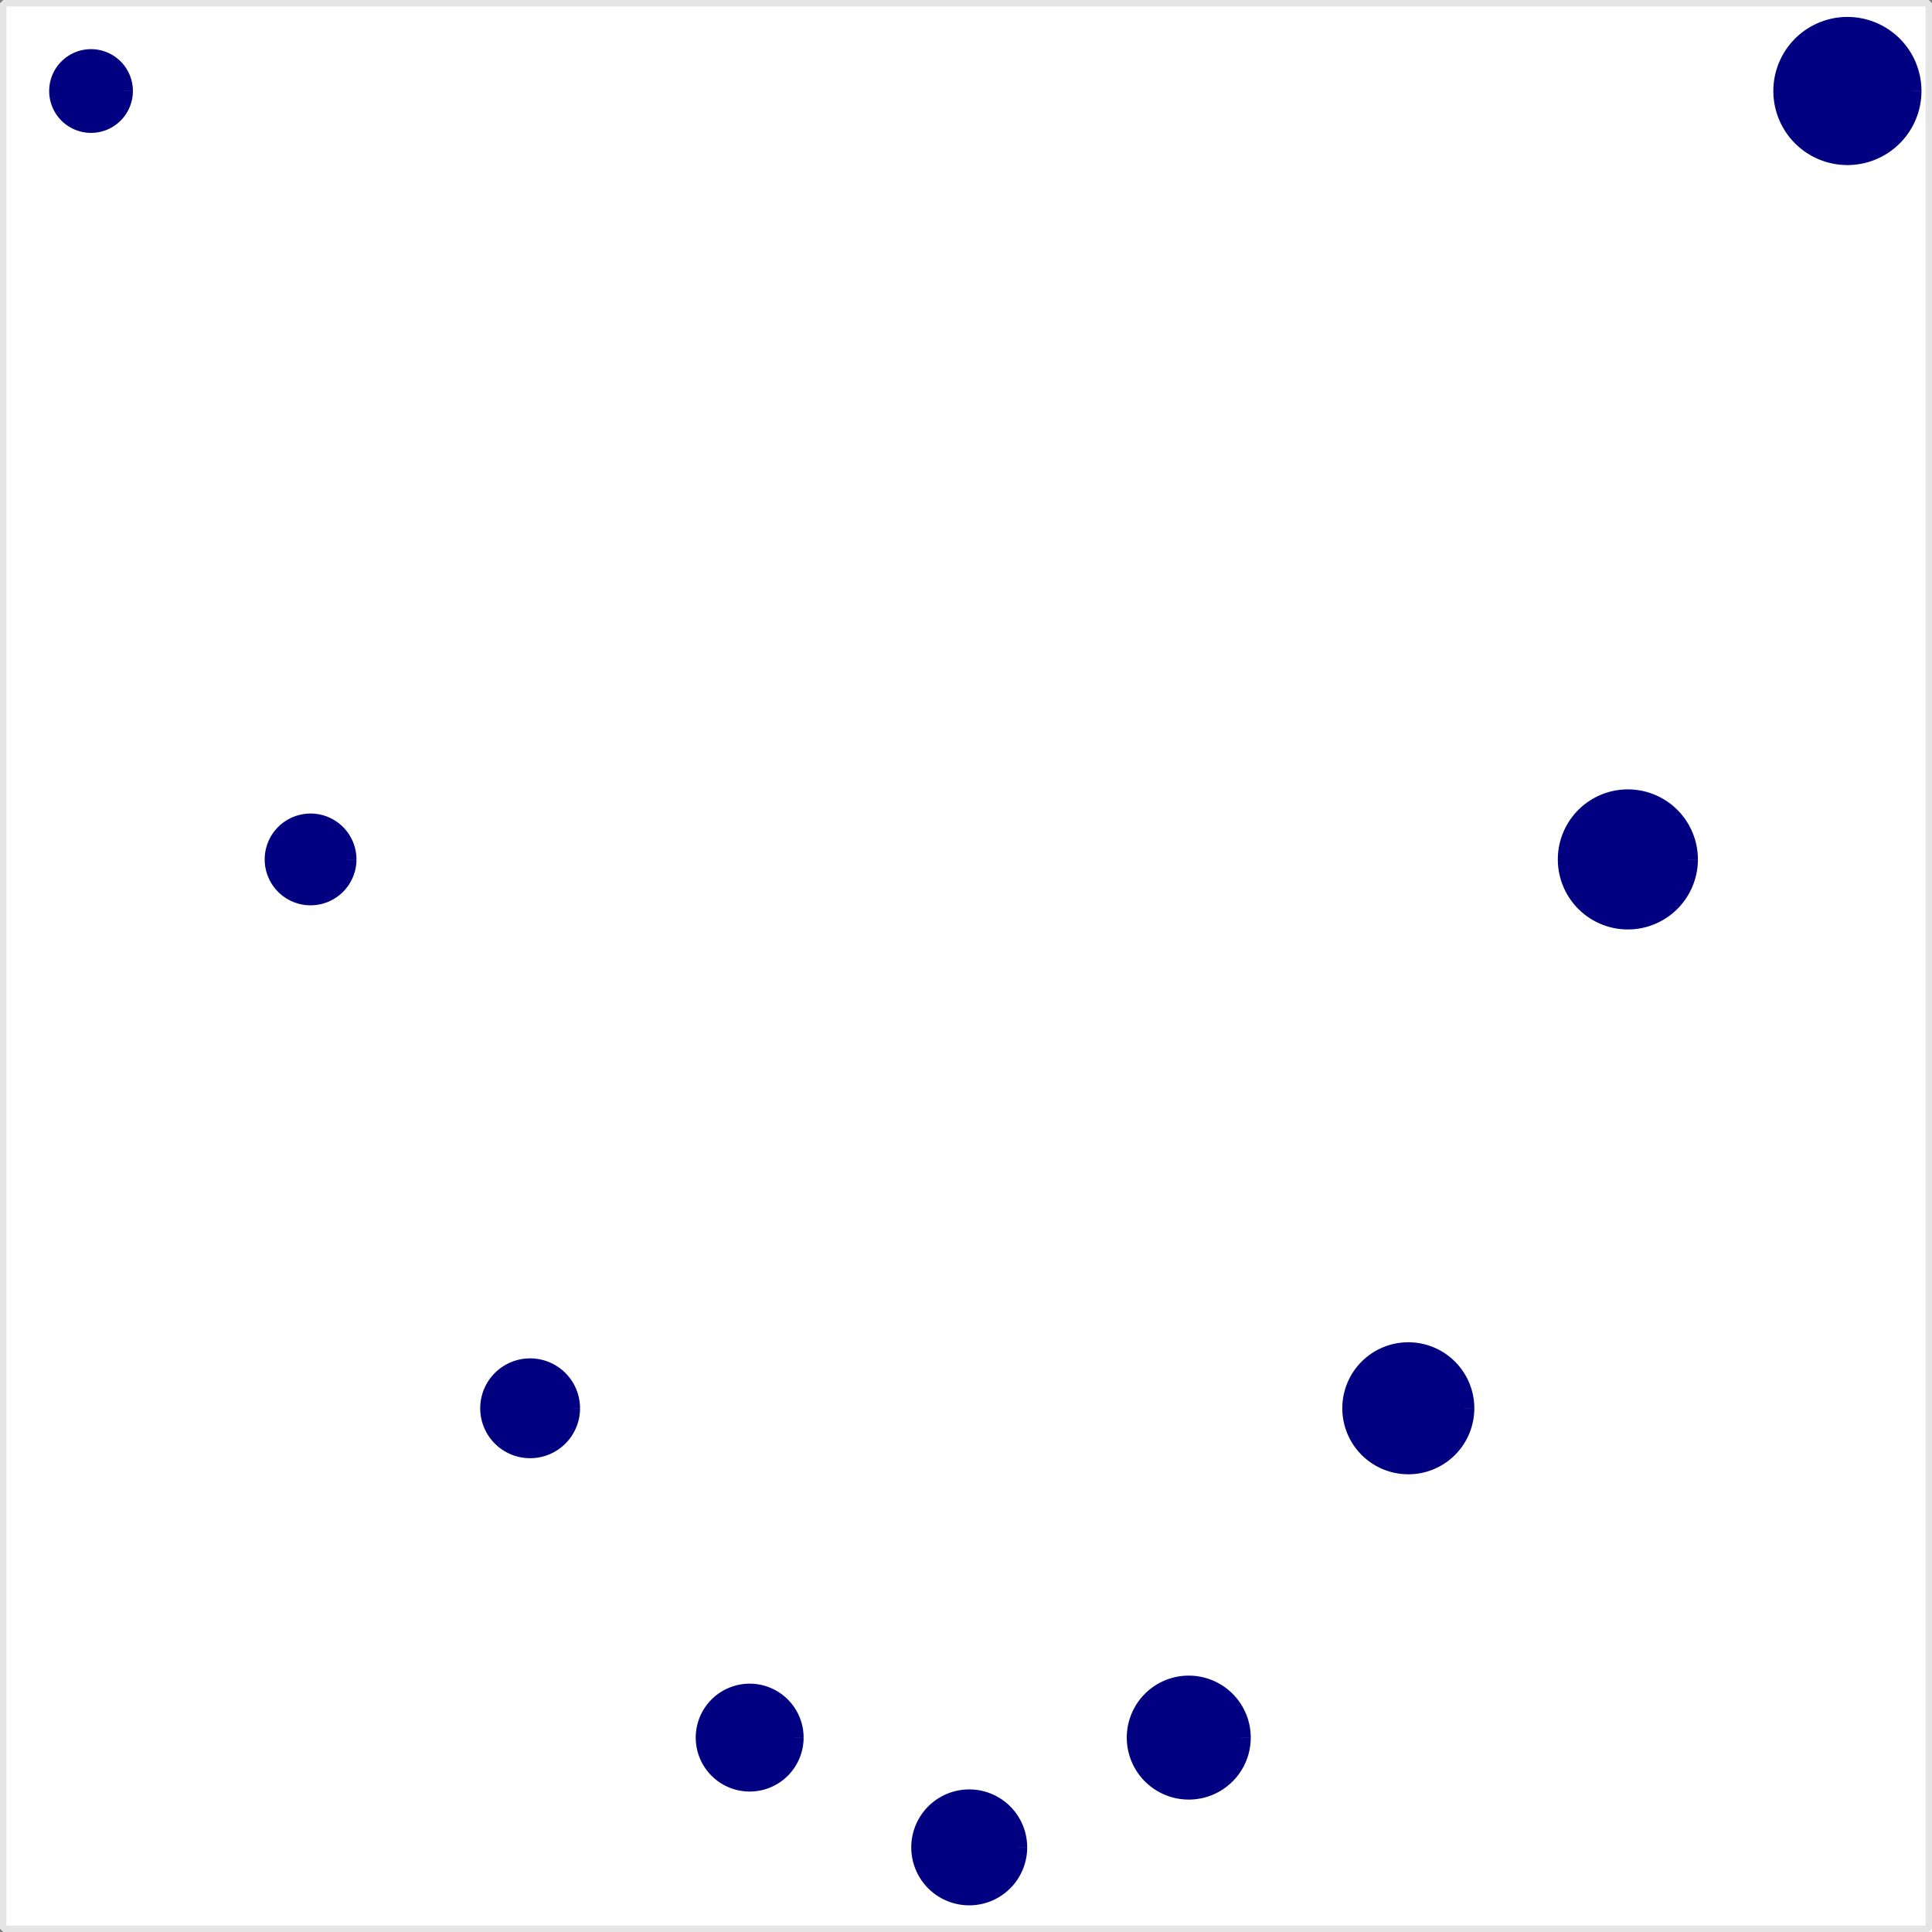 <svg version="1.1" xmlns="http://www.w3.org/2000/svg" xmlns:xlink="http://www.w3.org/1999/xlink" width="300" height="300" style="width: 300px; height: 300px;"><rect width="100%" height="100%" fill="#808080" stroke="none"/><defs><clipPath id="ScGvaeGeRxio"><path fill="none" stroke="none" d=" M 0 0 L 300 0 L 300 300 L 0 300 L 0 0 Z"/></clipPath></defs><g><g transform="scale(1,1) translate(0.5,0.5)"><rect fill="#FFFFFF" stroke="none" x="0" y="0" width="300" height="300"/><rect fill="#ffffff" stroke="none" x="0" y="0" width="300" height="300"/><rect fill="#FFFFFF" stroke="none" x="0" y="0" width="300" height="300"/><rect fill="#ffffff" stroke="none" x="0" y="0" width="300" height="300"/><g><rect fill="none" stroke="#e5e5e5" x="0" y="0" width="299" height="299" stroke-linejoin="bevel" stroke-miterlimit="10"/></g><g clip-path="url(#ScGvaeGeRxio)"><g><g><path fill="none" stroke="none"/><path fill="navy" stroke="navy" paint-order="fill stroke markers" d=" M 18.636 13.636 A 5 5 0 1 1 18.636 13.631" stroke-linejoin="bevel" stroke-miterlimit="10" stroke-width="3"/><path fill="navy" stroke="navy" paint-order="fill stroke markers" d=" M 53.352 132.955 A 5.625 5.625 0 1 1 53.352 132.949" stroke-linejoin="bevel" stroke-miterlimit="10" stroke-width="3"/><path fill="navy" stroke="navy" paint-order="fill stroke markers" d=" M 88.068 218.182 A 6.25 6.25 0 1 1 88.068 218.176" stroke-linejoin="bevel" stroke-miterlimit="10" stroke-width="3"/><path fill="navy" stroke="navy" paint-order="fill stroke markers" d=" M 122.784 269.318 A 6.875 6.875 0 1 1 122.784 269.311" stroke-linejoin="bevel" stroke-miterlimit="10" stroke-width="3"/><path fill="navy" stroke="navy" paint-order="fill stroke markers" d=" M 157.5 286.364 A 7.5 7.5 0 1 1 157.5 286.356" stroke-linejoin="bevel" stroke-miterlimit="10" stroke-width="3"/><path fill="navy" stroke="navy" paint-order="fill stroke markers" d=" M 192.216 269.318 A 8.125 8.125 0 1 1 192.216 269.31" stroke-linejoin="bevel" stroke-miterlimit="10" stroke-width="3"/><path fill="navy" stroke="navy" paint-order="fill stroke markers" d=" M 226.932 218.182 A 8.75 8.75 0 1 1 226.932 218.173" stroke-linejoin="bevel" stroke-miterlimit="10" stroke-width="3"/><path fill="navy" stroke="navy" paint-order="fill stroke markers" d=" M 261.648 132.955 A 9.375 9.375 0 1 1 261.648 132.945" stroke-linejoin="bevel" stroke-miterlimit="10" stroke-width="3"/><path fill="navy" stroke="navy" paint-order="fill stroke markers" d=" M 296.364 13.636 A 10 10 0 1 1 296.364 13.626" stroke-linejoin="bevel" stroke-miterlimit="10" stroke-width="3"/></g></g></g></g></g></svg>